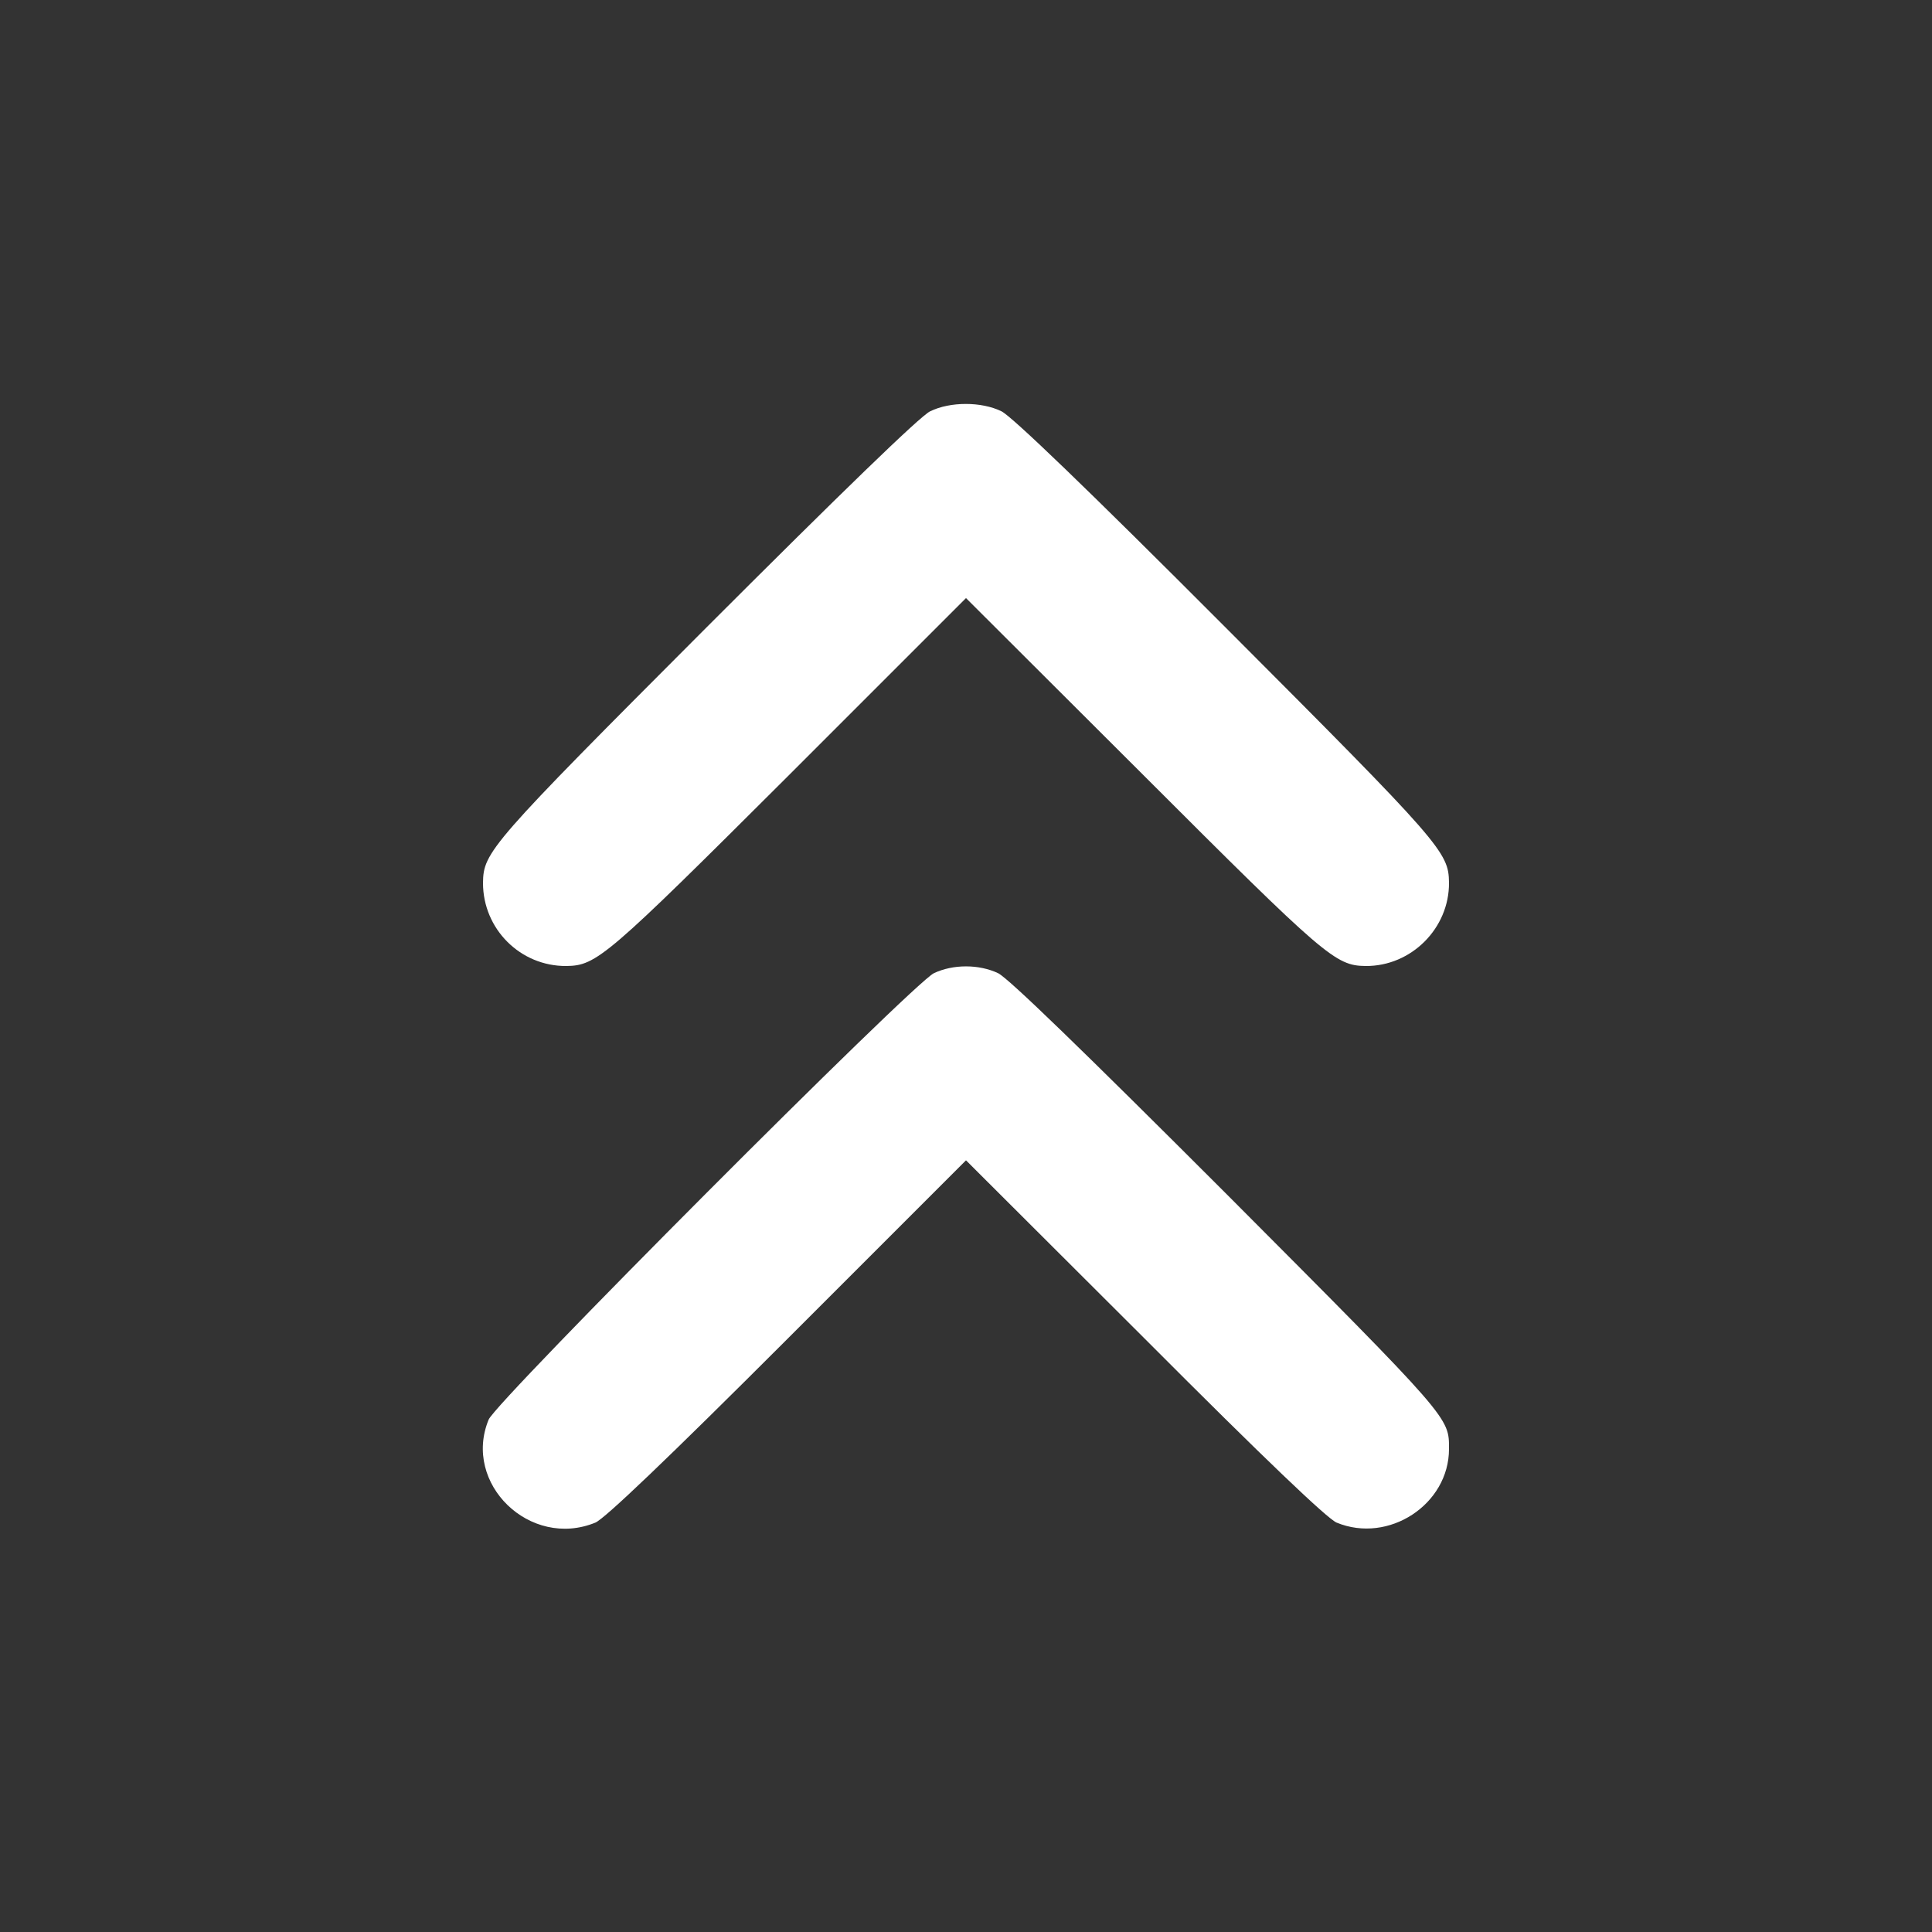 <?xml version="1.0" standalone="no"?>
<!DOCTYPE svg PUBLIC "-//W3C//DTD SVG 20010904//EN"
 "http://www.w3.org/TR/2001/REC-SVG-20010904/DTD/svg10.dtd">
<svg version="1.0" xmlns="http://www.w3.org/2000/svg"
 width="512pt" height="512pt" viewBox="0 0 512 512"
 preserveAspectRatio="xMidYMid meet">

<rect x="0" y="0" width="512" height="512" fill="#333333" stroke="none"/>

<g transform="translate(0,512) scale(0.1,-0.1)"
fill="#fff" stroke="none">
<path d="M2465 4030 c-26 -12 -240 -220 -592 -572 -576 -577 -592 -596 -593
-678 0 -122 99 -221 221 -220 80 1 106 23 592 508 l467 467 468 -467 c485
-485 511 -507 591 -508 121 -1 222 100 221 221 -1 81 -19 102 -593 677 -365
366 -566 559 -593 572 -53 26 -136 26 -189 0z"/>
<path d="M2475 2541 c-56 -27 -1158 -1132 -1180 -1183 -70 -170 110 -344 283
-273 25 11 186 164 510 488 l472 472 473 -472 c323 -324 484 -477 509 -488
138 -57 298 48 298 195 0 84 7 77 -588 674 -384 384 -580 574 -607 587 -51 24
-119 24 -170 0z"/>
</g>
</svg>
